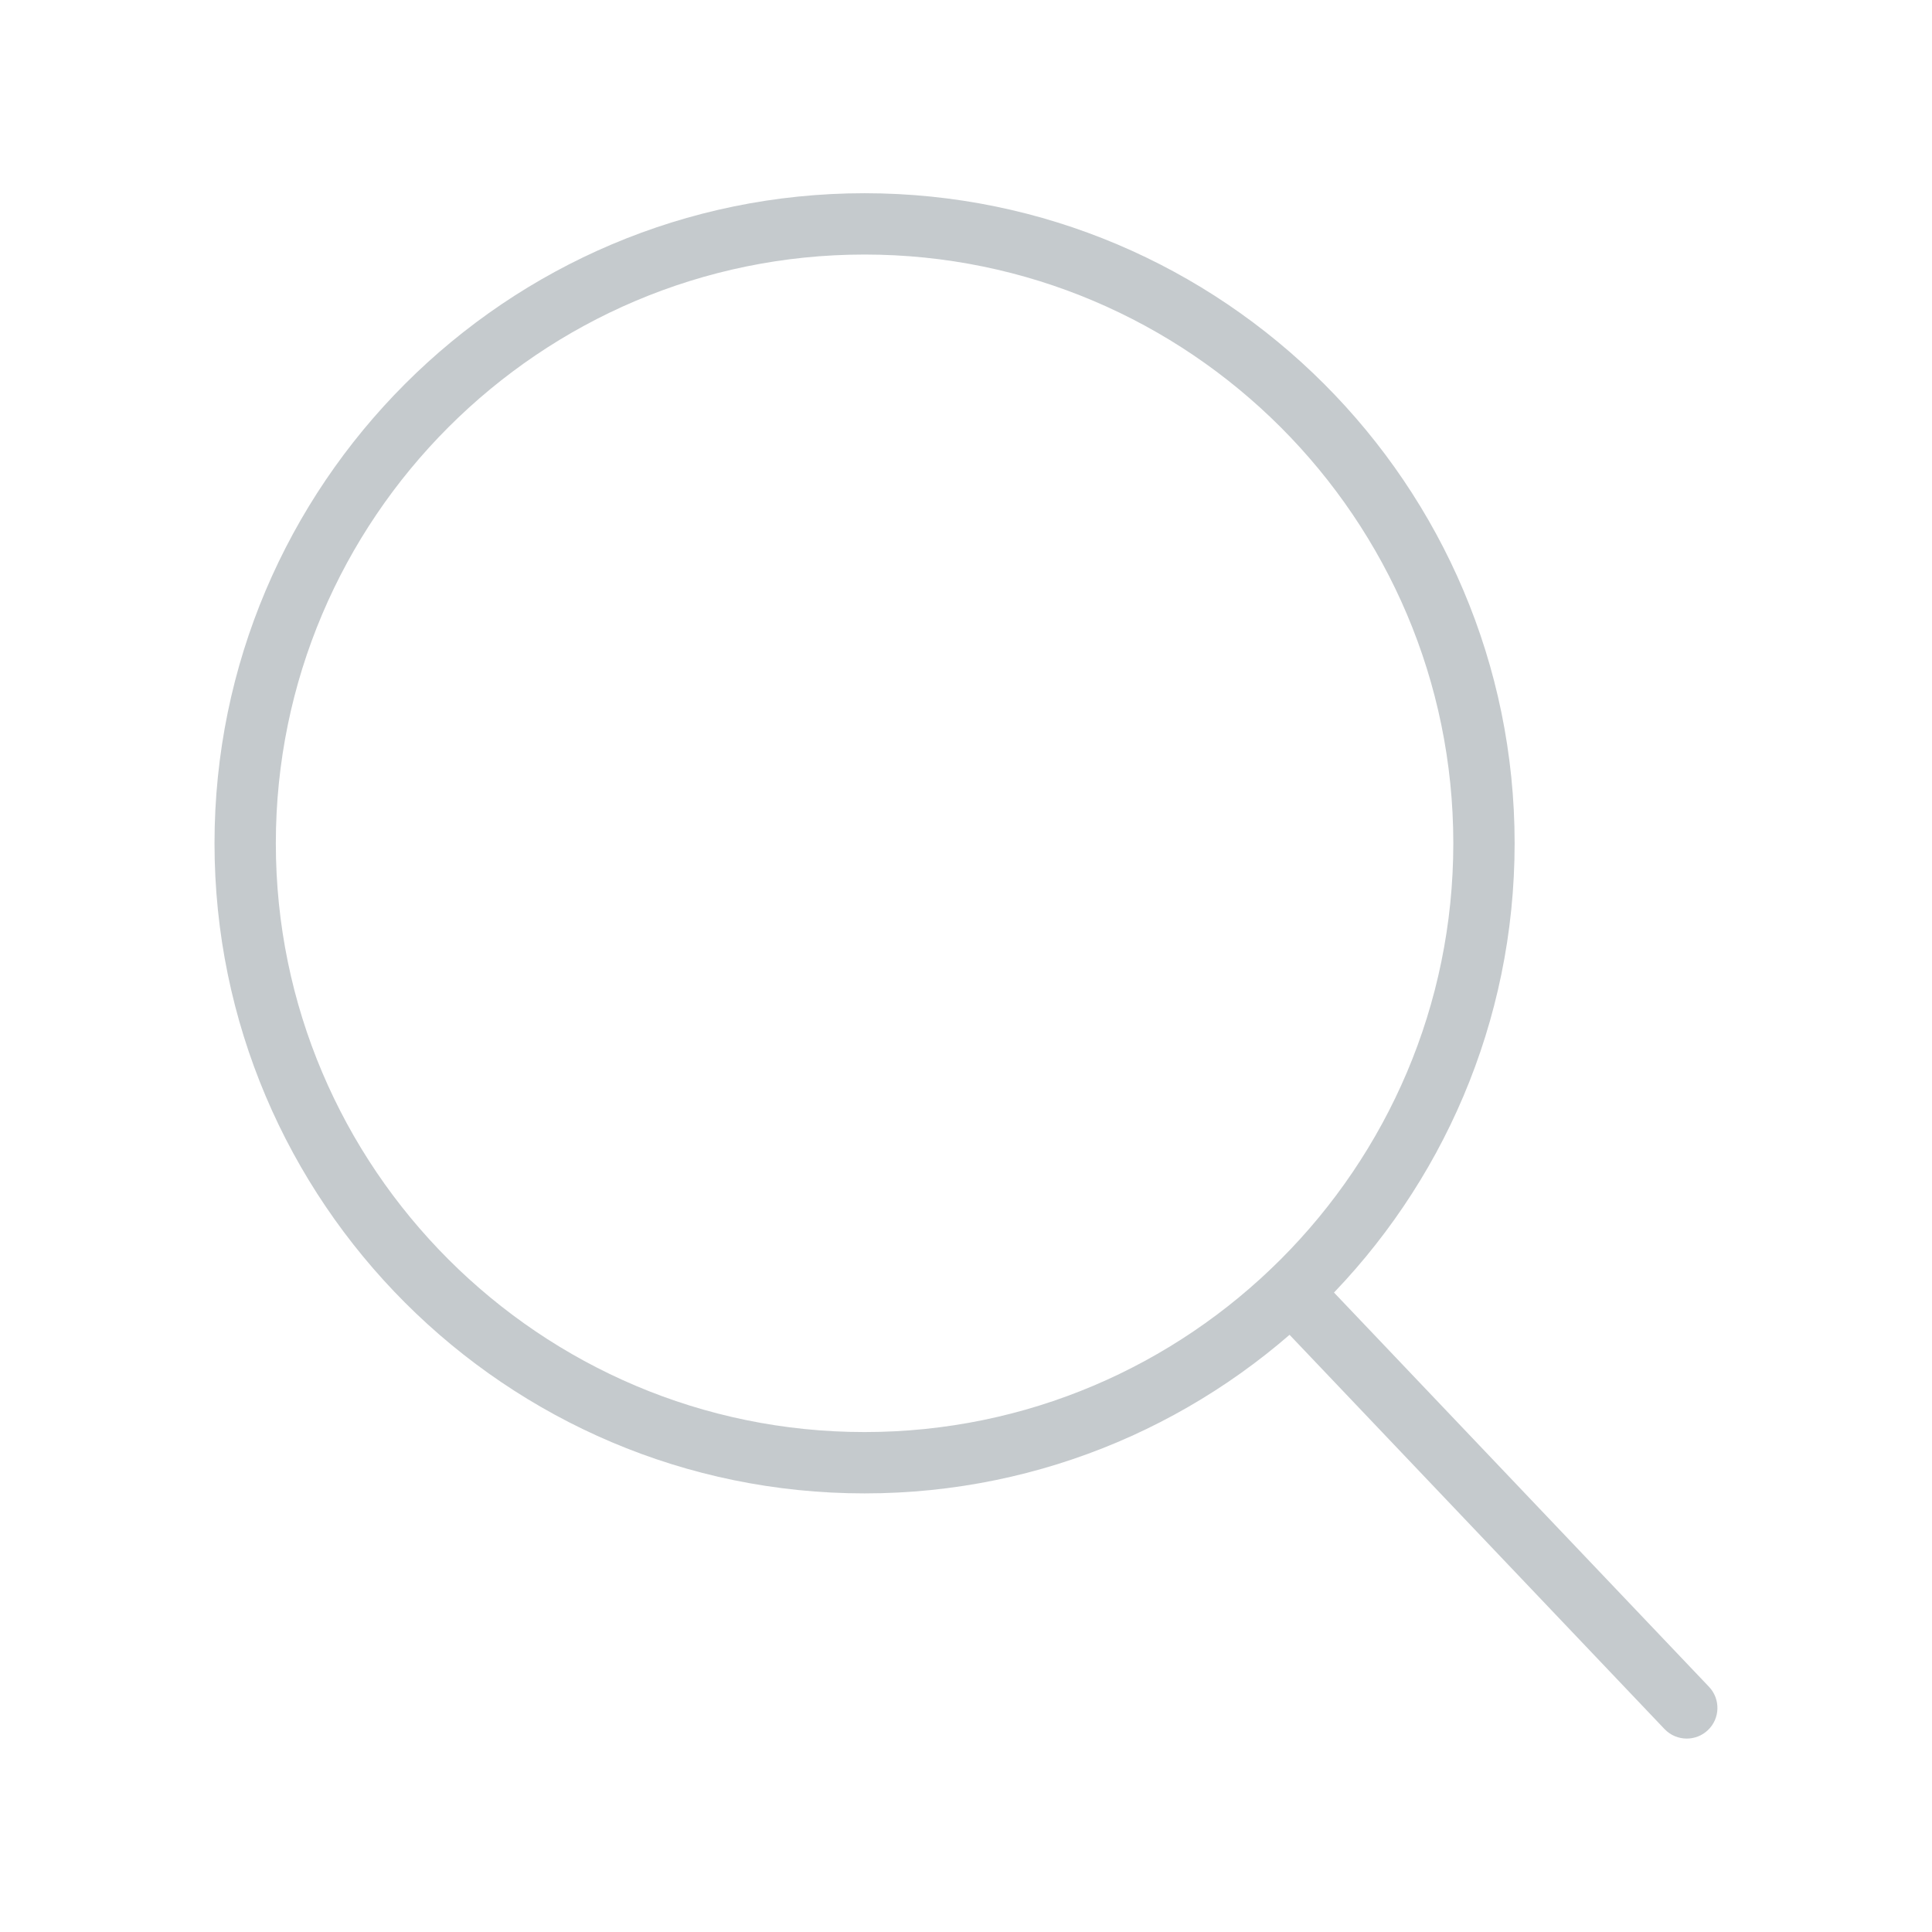 <svg xmlns="http://www.w3.org/2000/svg" xmlns:xlink="http://www.w3.org/1999/xlink" width="500" zoomAndPan="magnify" viewBox="0 0 375 375" height="500" preserveAspectRatio="xMidYMid meet" version="1.0"><defs><clipPath id="9c34f60377"><path d="M 41.25 37.5 L 294 37.5 L 294 290 L 41.25 290 Z M 41.25 37.5 " clip-rule="nonzero"/></clipPath><clipPath id="8e9a20e85d"><path d="M 244 244 L 333.352 244 L 333.352 337.457 L 244 337.457 Z M 244 244 " clip-rule="nonzero"/></clipPath></defs><g clip-path="url(#9c34f60377)"><path fill="#c5cacd" d="M 167.805 49.406 C 104.797 49.406 53.539 100.676 53.539 163.684 C 53.539 226.691 104.797 277.961 167.805 277.961 C 230.816 277.961 282.086 226.691 282.086 163.684 C 282.086 100.676 230.816 49.406 167.805 49.406 Z M 167.805 289.867 C 98.242 289.867 41.637 233.262 41.637 163.684 C 41.637 94.105 98.242 37.504 167.805 37.504 C 237.383 37.504 293.988 94.105 293.988 163.684 C 293.988 233.262 237.383 289.867 167.805 289.867 " fill-opacity="1" fill-rule="nonzero"/></g><g clip-path="url(#8e9a20e85d)"><path fill="#c5cacd" d="M 327.398 337.457 C 325.828 337.457 324.258 336.84 323.082 335.609 L 246.336 254.918 C 244.066 252.535 244.164 248.77 246.543 246.504 C 248.918 244.246 252.68 244.316 254.961 246.711 L 331.711 327.402 C 333.977 329.785 333.887 333.555 331.5 335.82 C 330.352 336.914 328.875 337.457 327.398 337.457 " fill-opacity="1" fill-rule="nonzero"/></g></svg>